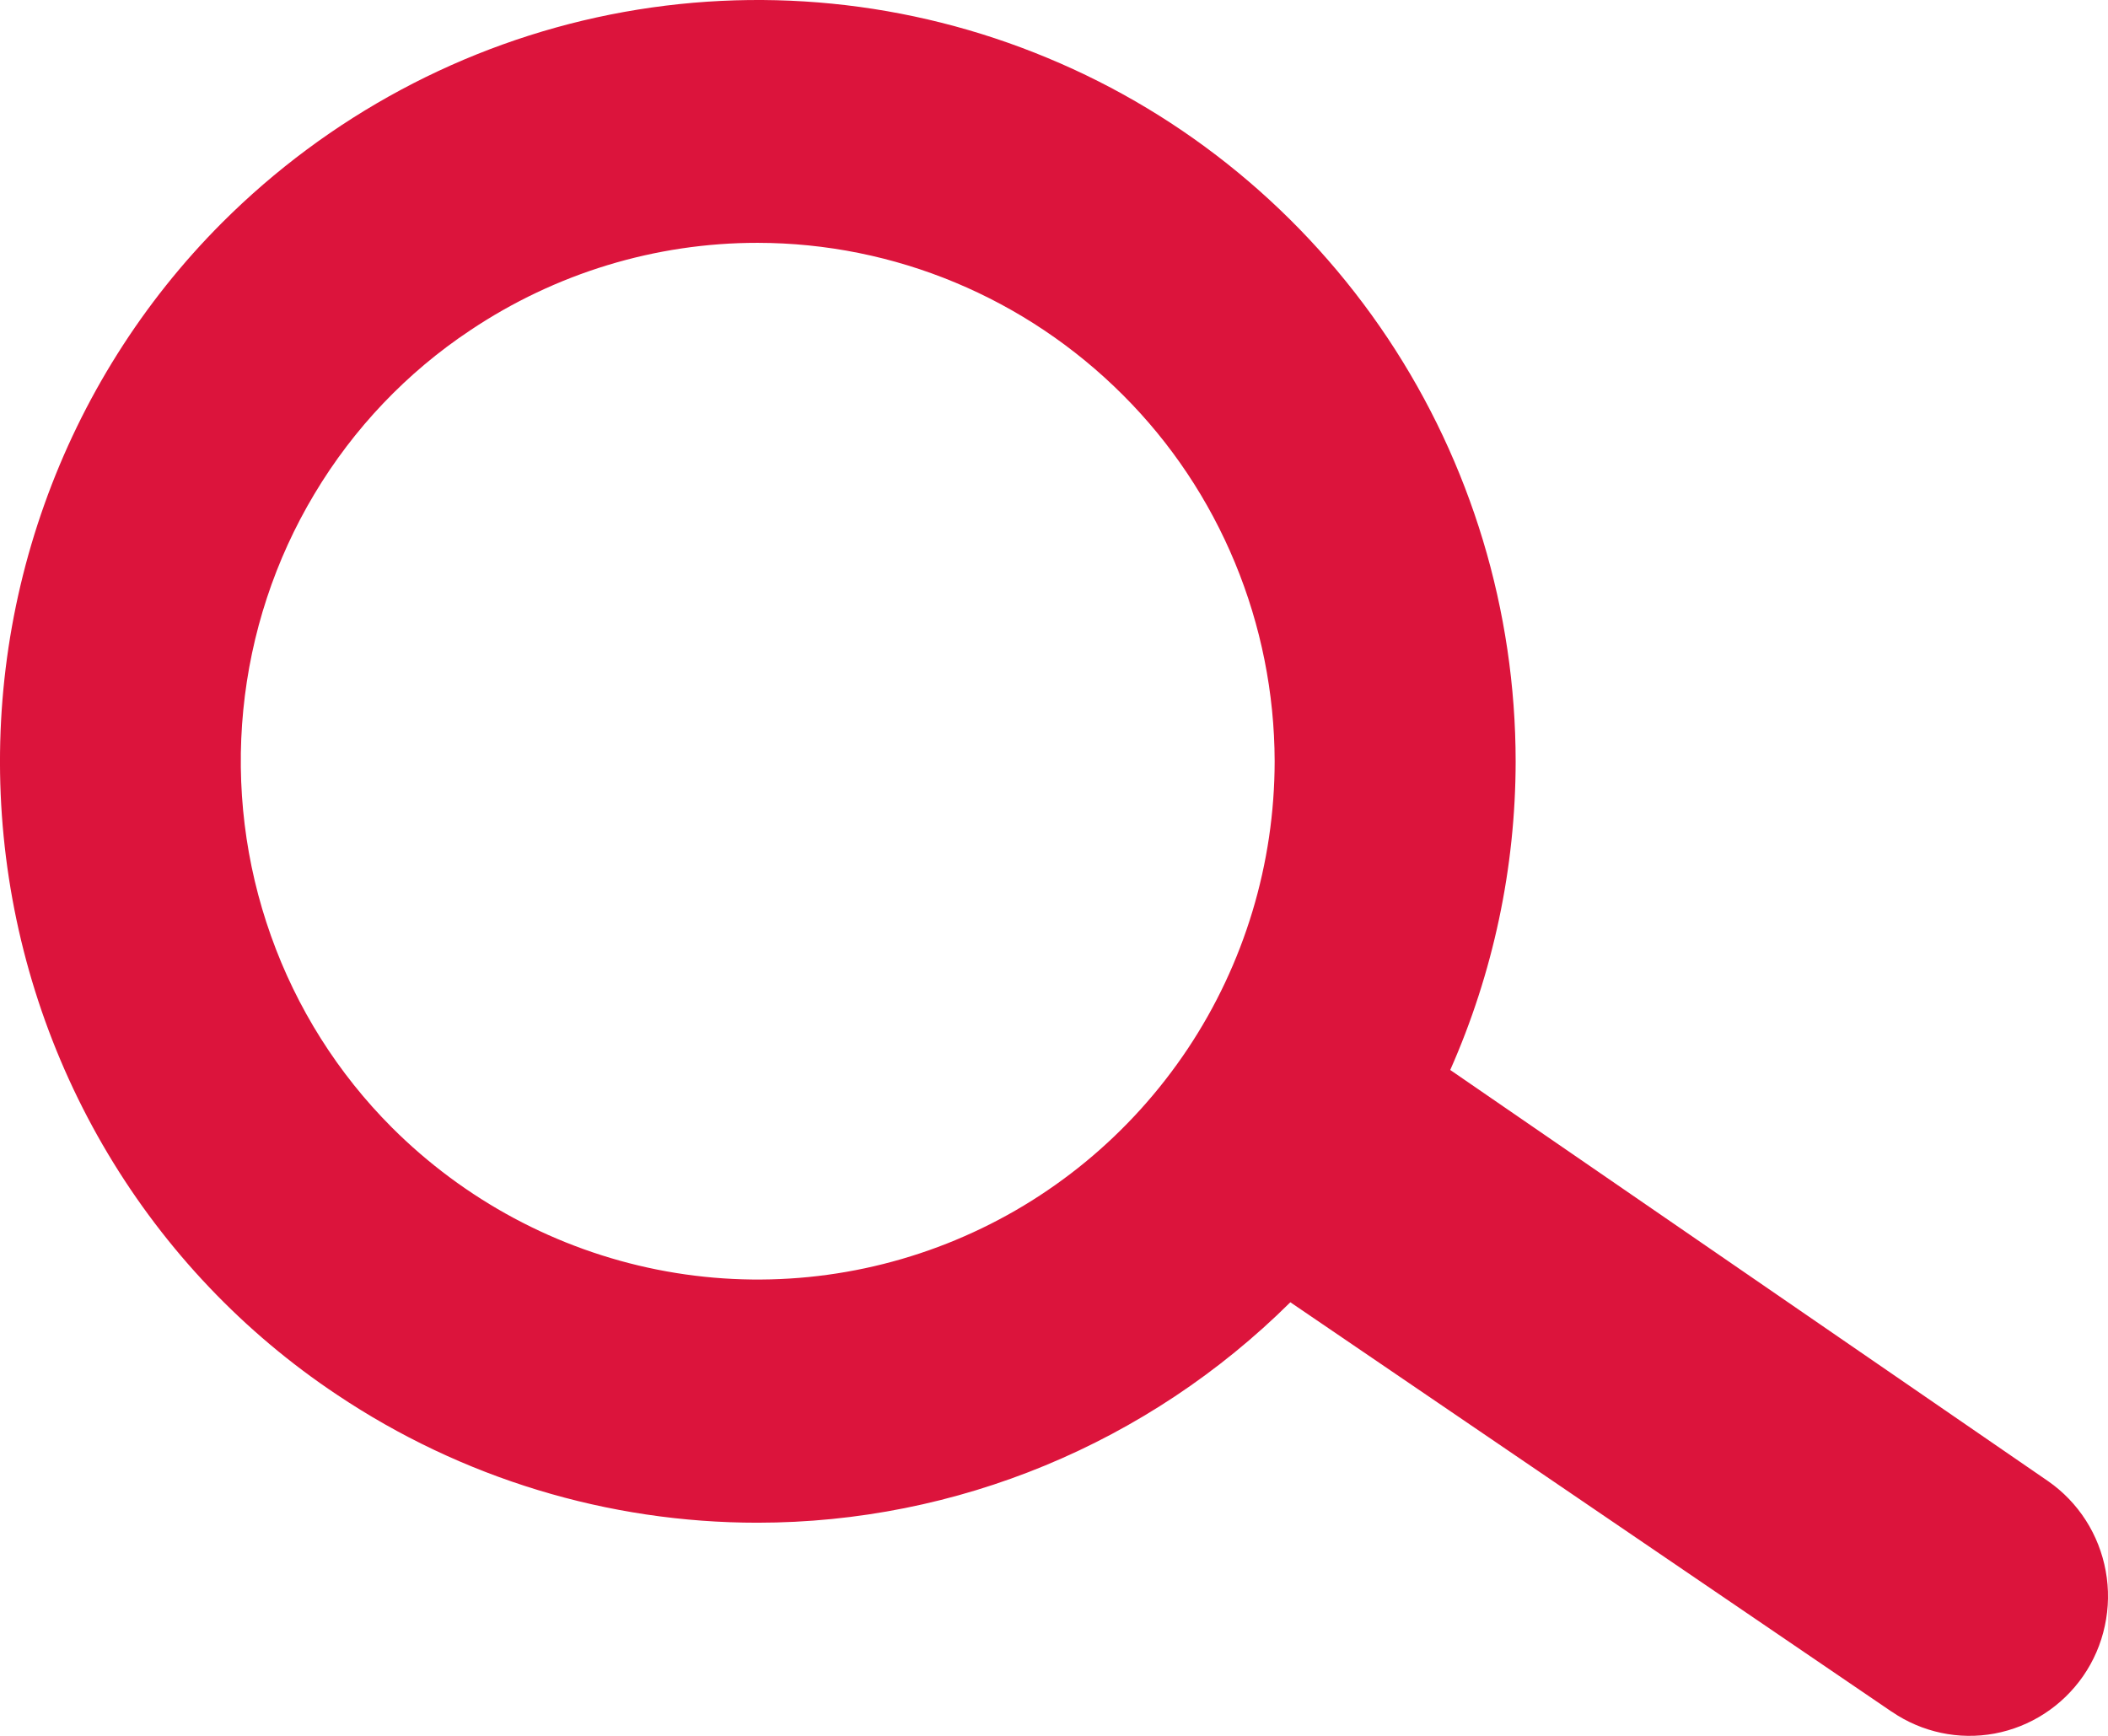 <svg width="34" height="28" viewBox="0 0 34 28" fill="none" xmlns="http://www.w3.org/2000/svg">
<path d="M33.963 25.34C33.91 25.049 33.801 24.771 33.642 24.523C33.483 24.275 33.277 24.061 33.036 23.893L23.391 17.259C24.084 15.694 24.444 13.999 24.446 12.284C24.445 9.851 23.727 7.474 22.384 5.457C21.035 3.433 19.124 1.859 16.894 0.934C14.662 0.005 12.21 -0.237 9.843 0.235C7.476 0.708 5.298 1.876 3.58 3.594C2.303 4.873 1.324 6.427 0.715 8.139C0.105 9.852 -0.119 11.681 0.059 13.493C0.237 15.305 0.811 17.053 1.741 18.611C2.671 20.169 3.932 21.496 5.433 22.496C7.446 23.845 9.806 24.563 12.219 24.562C15.432 24.561 18.516 23.284 20.812 21.006L30.506 27.607L30.512 27.61C30.998 27.943 31.593 28.07 32.171 27.963C32.748 27.855 33.261 27.523 33.599 27.036C33.768 26.792 33.887 26.517 33.949 26.225C34.012 25.934 34.017 25.633 33.963 25.34ZM15.416 20.001C13.892 20.635 12.217 20.802 10.599 20.479C8.982 20.156 7.494 19.359 6.32 18.186C5.451 17.316 4.784 16.26 4.37 15.094C3.955 13.929 3.803 12.684 3.924 11.452C4.045 10.219 4.436 9.029 5.07 7.97C5.703 6.91 6.562 6.008 7.583 5.329C8.959 4.407 10.571 3.916 12.219 3.917C14.427 3.919 16.544 4.802 18.115 6.375C18.887 7.146 19.5 8.065 19.919 9.078C20.338 10.09 20.556 11.178 20.559 12.276C20.558 13.931 20.07 15.548 19.156 16.919C18.236 18.298 16.934 19.37 15.415 20.001H15.416Z" fill="#DC143C"/>
</svg>
